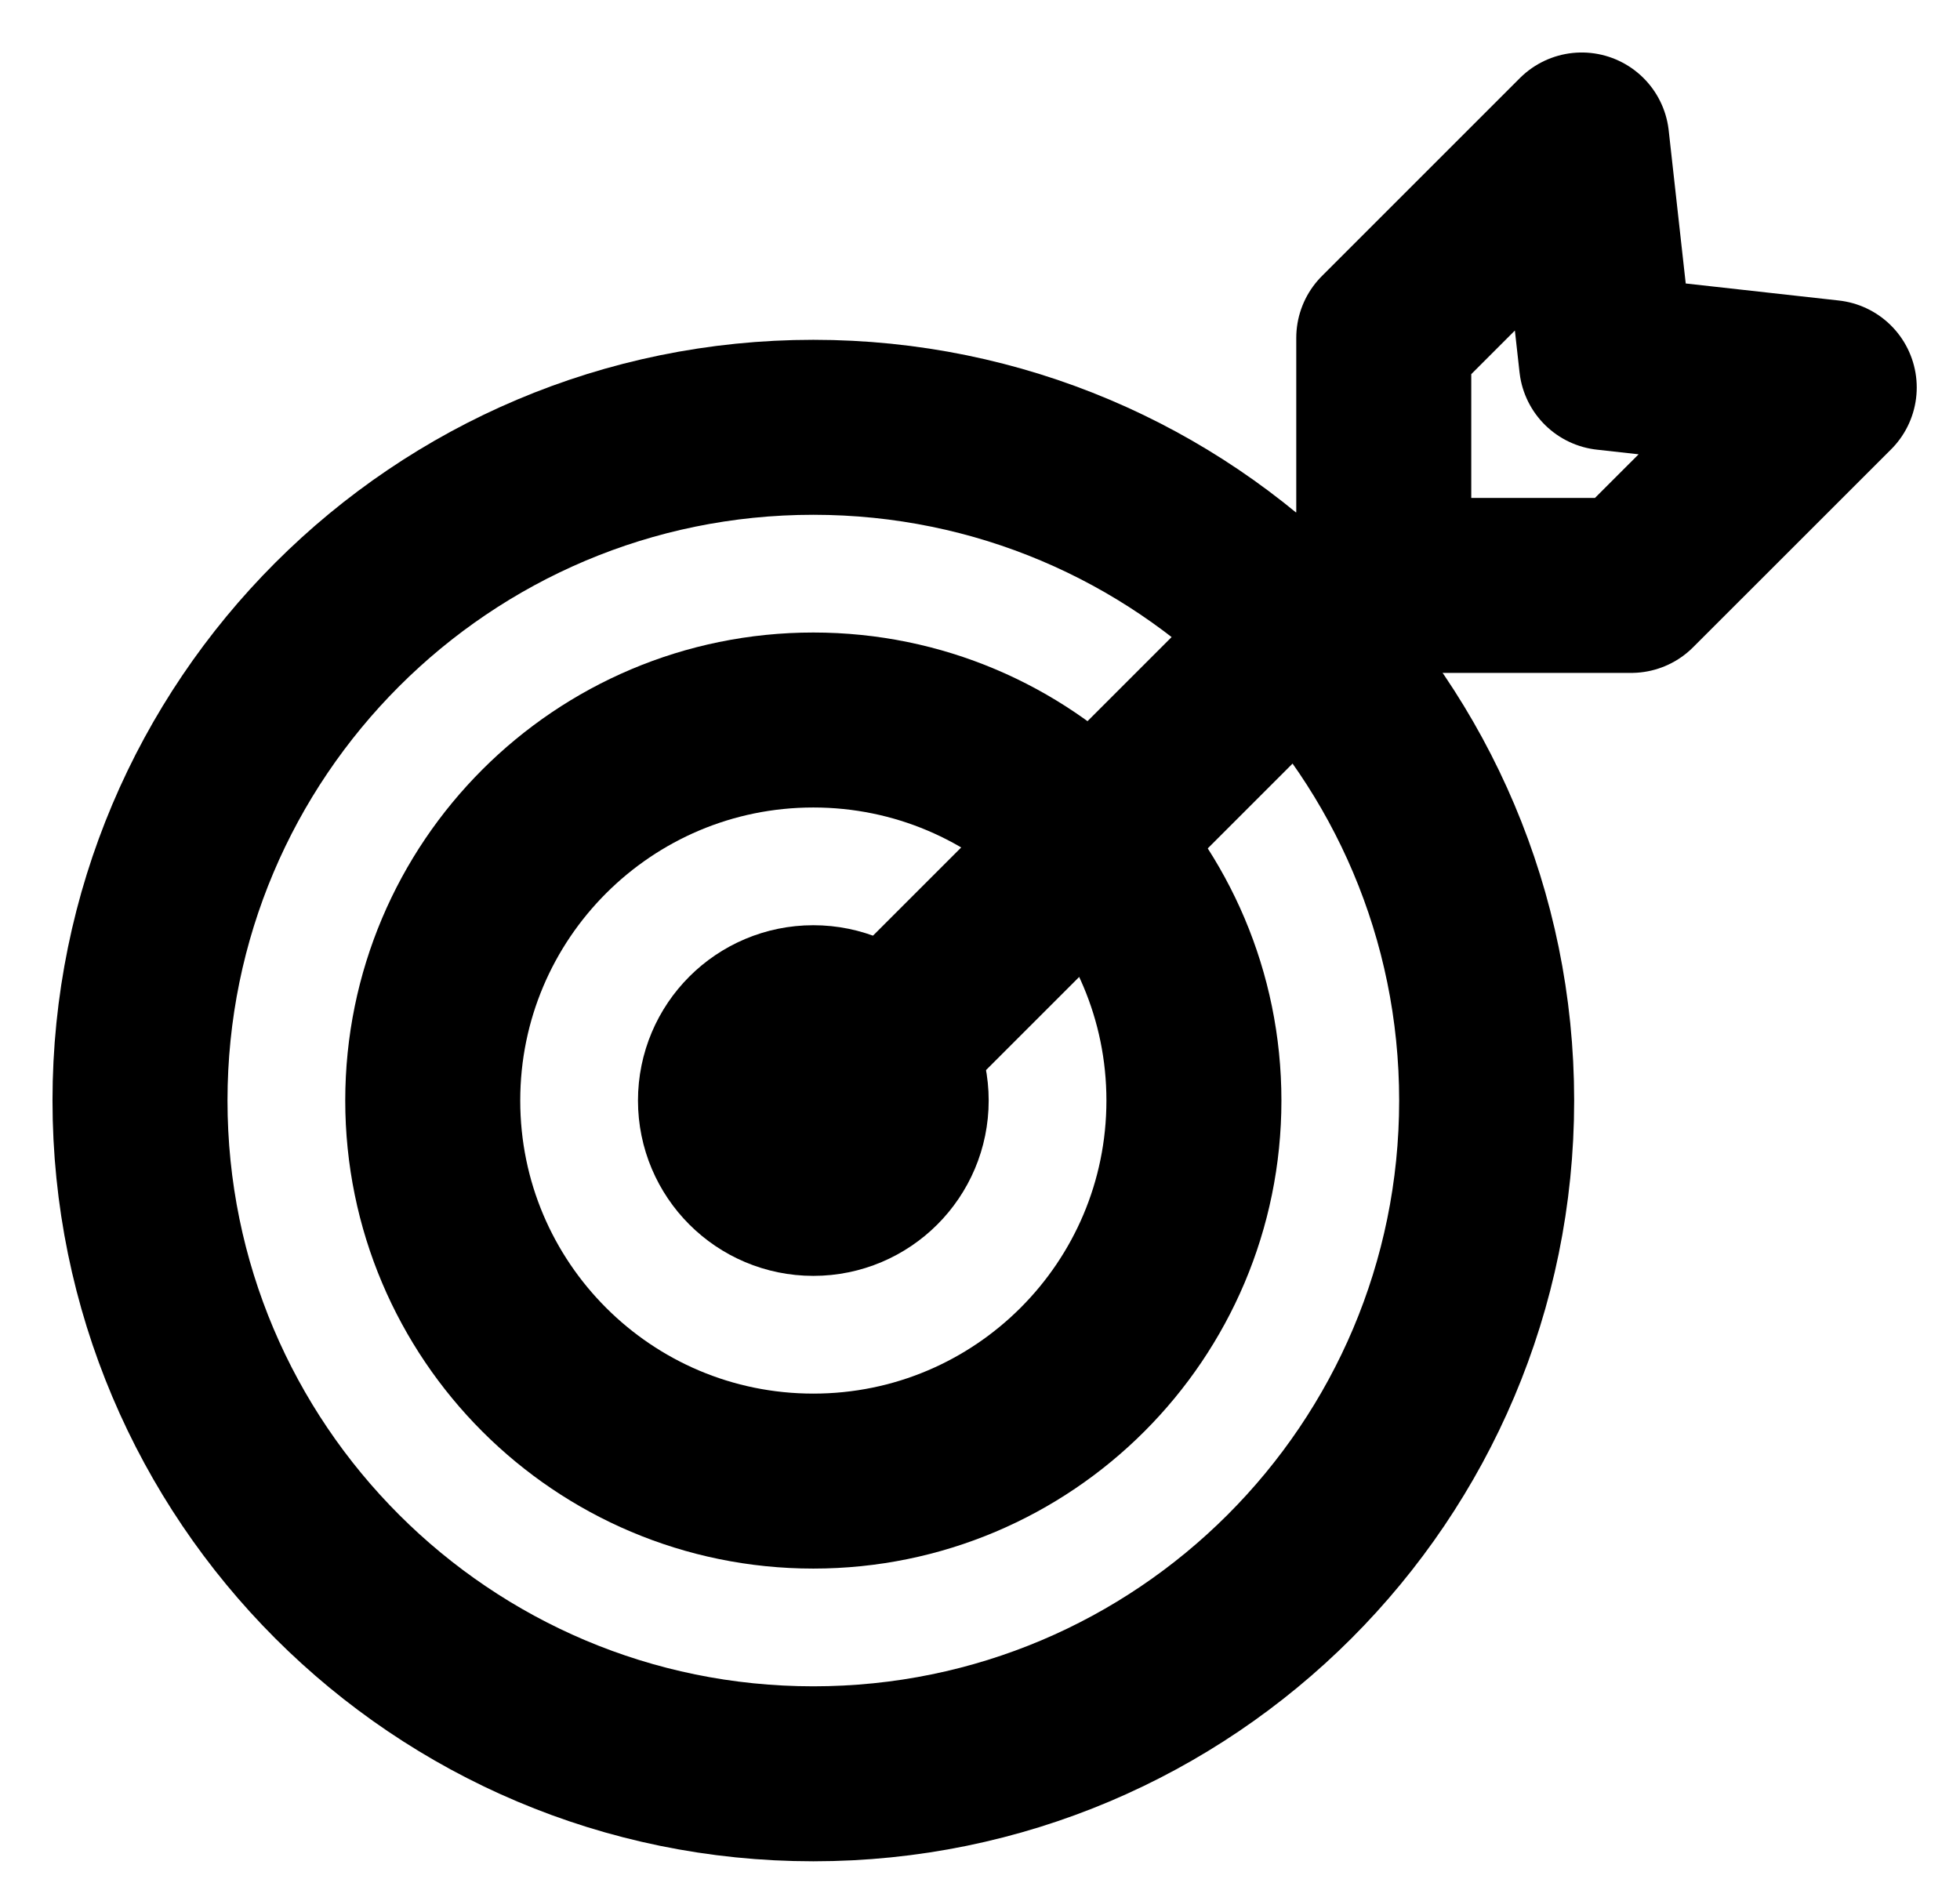 <svg width="28" height="27" viewBox="0 0 28 27" fill="none" xmlns="http://www.w3.org/2000/svg">
<path d="M2 15.724C2 21.037 6.307 25.343 11.619 25.343C16.932 25.343 21.238 21.037 21.238 15.724C21.238 10.412 16.932 6.105 11.619 6.105C6.307 6.105 2 10.412 2 15.724Z" stroke="black" stroke-width="2.5" stroke-linecap="round" stroke-linejoin="round"/>
<path d="M6.182 15.724C6.182 18.727 8.616 21.161 11.619 21.161C14.622 21.161 17.056 18.727 17.056 15.724C17.056 12.721 14.622 10.287 11.619 10.287C8.616 10.287 6.182 12.721 6.182 15.724Z" stroke="black" stroke-width="2.5" stroke-linecap="round" stroke-linejoin="round"/>
<path d="M12.038 15.569L19.829 7.778" stroke="black" stroke-width="2.5" stroke-linecap="round" stroke-linejoin="round"/>
<path d="M22.596 2L19.768 4.828V8.364H23.303L26.132 5.536L22.95 5.182L22.596 2Z" stroke="black" stroke-width="2.5" stroke-linejoin="round"/>
<path d="M10.364 15.724C10.364 16.417 10.926 16.979 11.619 16.979C12.312 16.979 12.874 16.417 12.874 15.724C12.874 15.031 12.312 14.469 11.619 14.469C10.926 14.469 10.364 15.031 10.364 15.724Z" stroke="black" stroke-width="2.5" stroke-linecap="round" stroke-linejoin="round"/>
</svg>

